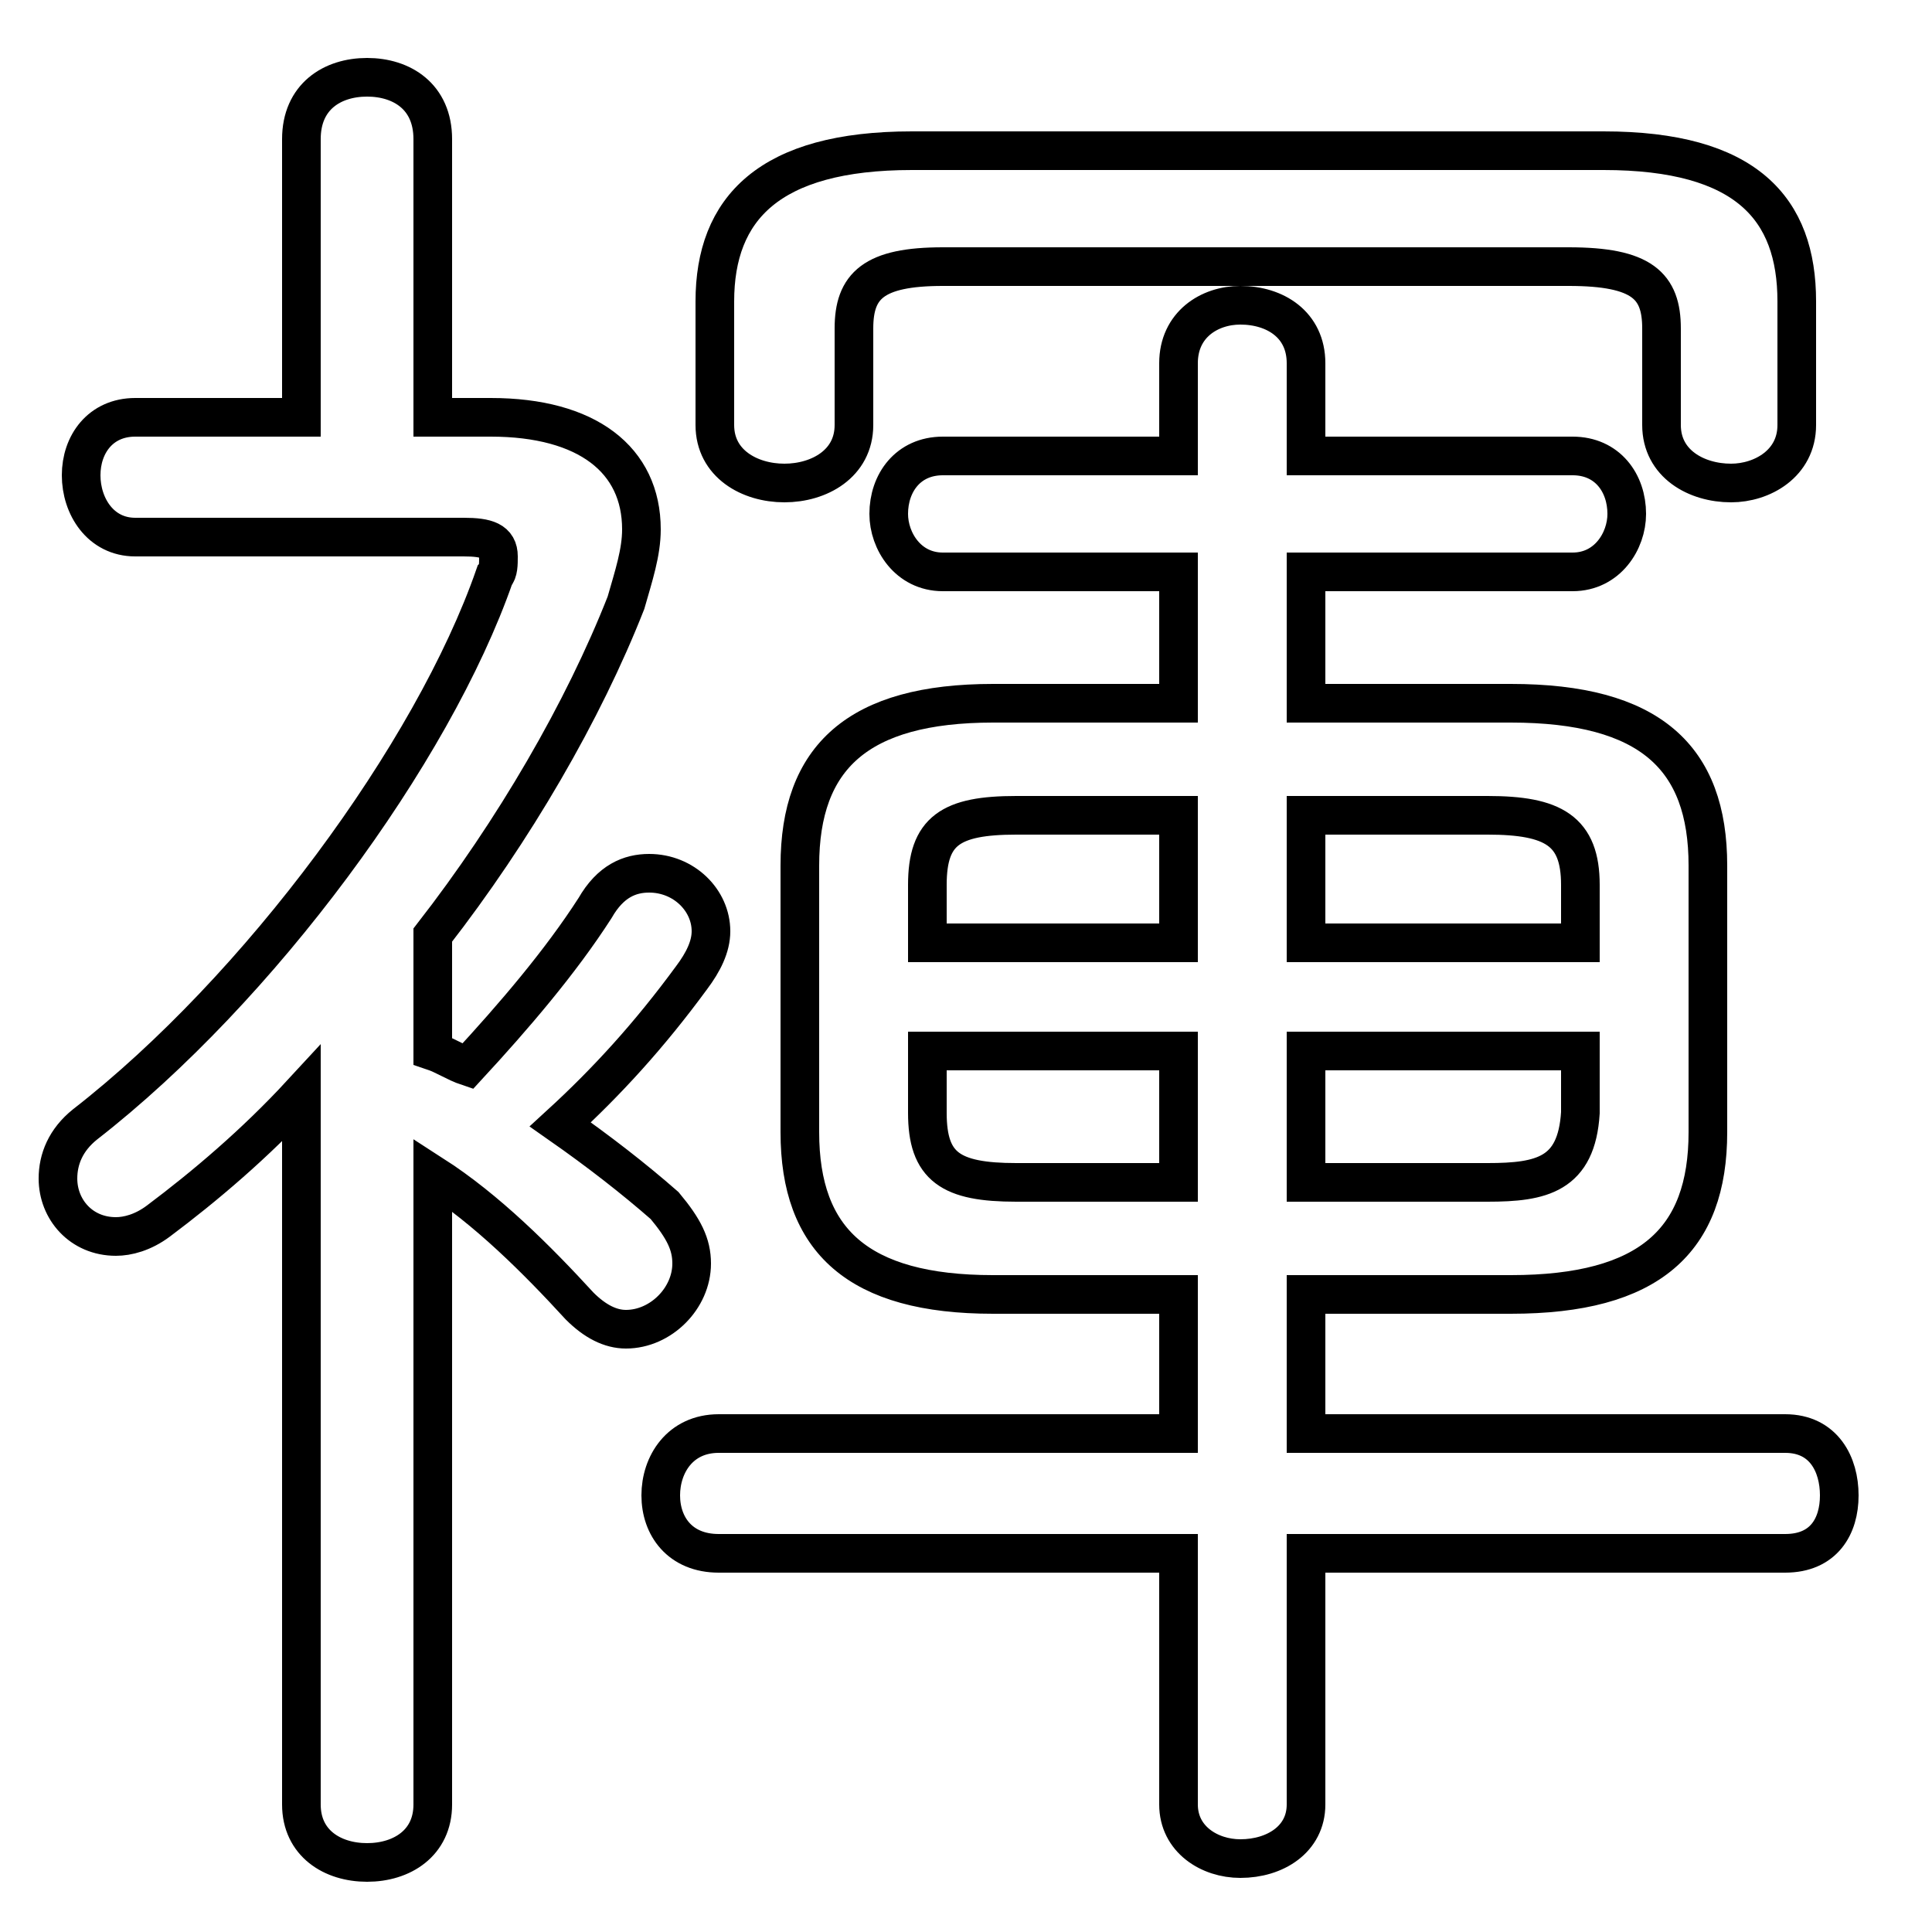 <svg xmlns="http://www.w3.org/2000/svg" viewBox="0 -44.0 50.0 50.0">
    <rect x="0" y="-44.0" width="50.0" height="50.0" fill="#808080" stroke="none"/>
    <g transform="scale(1, -1)">
        <!-- ボディの枠 -->
        <rect x="0" y="-6.0" width="50.0" height="50.0"
            stroke="white" fill="white"/>
        <!-- グリフ座標系の原点 -->
        <circle cx="0" cy="0" r="5" fill="white"/>
        <!-- グリフのアウトライン -->
        <g style="fill:none;stroke:#000000;stroke-width:1;">
<path d="M 39.1 10.5 C 42.7 10.5 44.2 11.9 44.2 14.7 L 44.2 21.6 C 44.2 24.4 42.7 25.8 39.1 25.8 L 33.8 25.8 L 33.8 29.2 L 40.7 29.2 C 41.6 29.2 42.1 30.0 42.1 30.7 C 42.1 31.5 41.6 32.2 40.7 32.2 L 33.8 32.2 L 33.8 34.6 C 33.8 35.6 33.0 36.1 32.1 36.1 C 31.3 36.1 30.5 35.6 30.5 34.6 L 30.5 32.2 L 24.4 32.2 C 23.5 32.2 23.0 31.5 23.0 30.7 C 23.0 30.0 23.5 29.2 24.4 29.2 L 30.5 29.2 L 30.5 25.8 L 25.7 25.8 C 22.2 25.8 20.7 24.4 20.7 21.6 L 20.7 14.7 C 20.7 11.9 22.2 10.5 25.7 10.5 L 30.5 10.5 L 30.5 6.9 L 18.6 6.9 C 17.6 6.9 17.1 6.1 17.1 5.3 C 17.1 4.5 17.6 3.8 18.6 3.8 L 30.5 3.8 L 30.5 -2.7 C 30.5 -3.6 31.3 -4.1 32.1 -4.1 C 33.0 -4.1 33.8 -3.6 33.8 -2.7 L 33.8 3.8 L 46.2 3.8 C 47.2 3.8 47.6 4.5 47.6 5.3 C 47.6 6.1 47.2 6.9 46.2 6.9 L 33.8 6.9 L 33.8 10.5 Z M 24.0 16.8 L 30.5 16.8 L 30.5 13.4 L 26.3 13.4 C 24.6 13.4 24.0 13.8 24.0 15.2 Z M 23.6 40.1 C 19.9 40.1 18.5 38.6 18.5 36.2 L 18.5 33.0 C 18.5 32.0 19.4 31.5 20.3 31.5 C 21.2 31.5 22.1 32.0 22.1 33.0 L 22.1 35.5 C 22.1 36.6 22.6 37.1 24.4 37.1 L 40.6 37.1 C 42.5 37.1 43.0 36.6 43.0 35.5 L 43.0 33.0 C 43.0 32.0 43.9 31.5 44.8 31.5 C 45.6 31.5 46.5 32.0 46.5 33.0 L 46.5 36.2 C 46.5 38.6 45.2 40.1 41.5 40.1 Z M 40.9 19.6 L 33.8 19.6 L 33.8 22.9 L 38.5 22.9 C 40.2 22.9 40.9 22.5 40.9 21.1 Z M 7.8 -2.7 C 7.8 -3.7 8.6 -4.2 9.5 -4.2 C 10.4 -4.2 11.2 -3.7 11.2 -2.7 L 11.2 13.6 C 12.6 12.7 13.9 11.4 15.0 10.2 C 15.4 9.8 15.8 9.6 16.2 9.6 C 17.1 9.6 17.9 10.4 17.9 11.3 C 17.9 11.8 17.7 12.2 17.2 12.8 C 16.4 13.5 15.5 14.2 14.5 14.9 C 15.7 16.0 16.8 17.2 17.9 18.7 C 18.2 19.1 18.4 19.5 18.4 19.9 C 18.4 20.7 17.7 21.4 16.8 21.4 C 16.3 21.4 15.8 21.2 15.4 20.5 C 14.5 19.1 13.3 17.7 12.1 16.4 C 11.8 16.5 11.5 16.7 11.2 16.8 L 11.2 19.8 C 13.3 22.5 15.1 25.6 16.2 28.4 C 16.4 29.1 16.6 29.7 16.6 30.3 C 16.6 32.1 15.2 33.2 12.7 33.2 L 11.2 33.2 L 11.2 40.4 C 11.2 41.5 10.4 42.0 9.5 42.0 C 8.6 42.0 7.8 41.5 7.8 40.4 L 7.8 33.2 L 3.5 33.2 C 2.6 33.2 2.1 32.5 2.1 31.7 C 2.1 30.9 2.6 30.1 3.5 30.1 L 12.0 30.1 C 12.6 30.1 12.9 30.0 12.9 29.6 C 12.9 29.4 12.9 29.2 12.8 29.1 C 11.2 24.5 6.7 18.4 2.2 14.9 C 1.7 14.5 1.5 14.0 1.5 13.5 C 1.5 12.7 2.1 12.0 3.0 12.0 C 3.3 12.0 3.7 12.1 4.1 12.4 C 5.3 13.3 6.6 14.4 7.8 15.7 Z M 30.5 22.9 L 30.5 19.6 L 24.0 19.6 L 24.0 21.1 C 24.0 22.5 24.6 22.9 26.3 22.9 Z M 33.8 13.4 L 33.8 16.8 L 40.9 16.8 L 40.9 15.2 C 40.8 13.6 39.9 13.4 38.5 13.4 Z"/>
</g>
</g>
</svg>